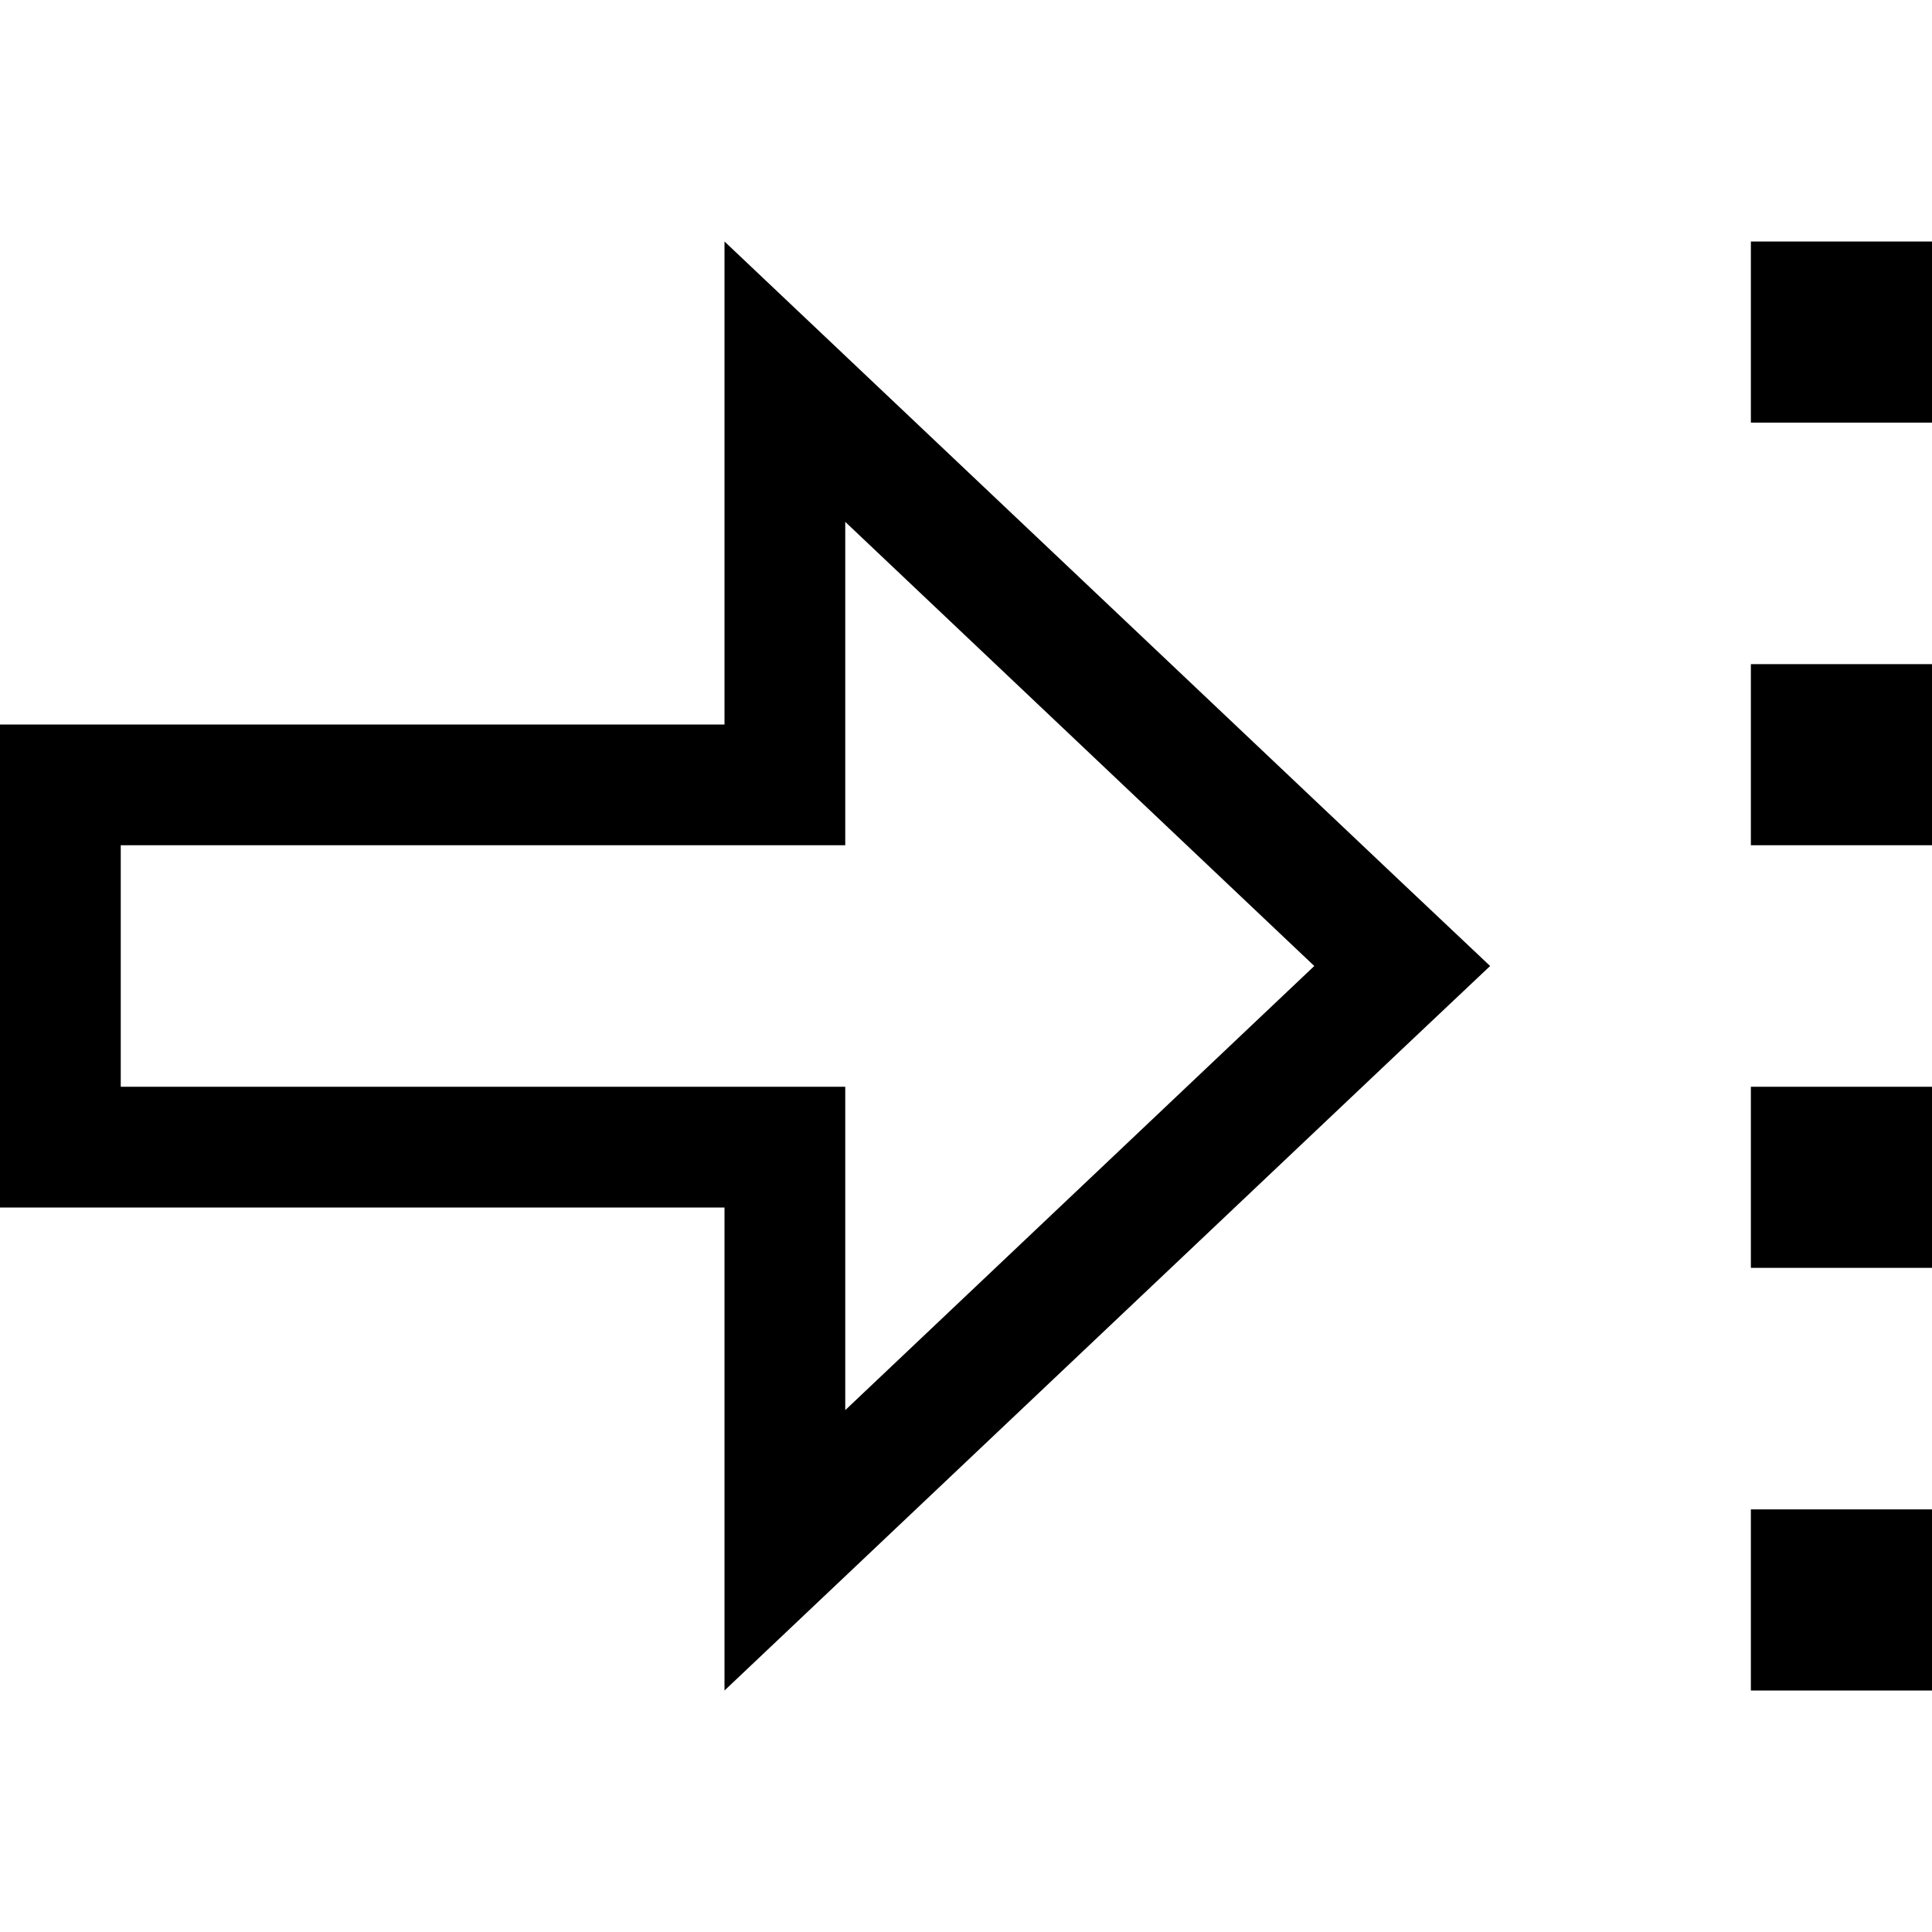 <svg xmlns="http://www.w3.org/2000/svg" viewBox="0 0 512 512"><!--! Font Awesome Pro 7.0.1 by @fontawesome - https://fontawesome.com License - https://fontawesome.com/license (Commercial License) Copyright 2025 Fonticons, Inc. --><path fill="currentColor" d="M512 448l-48 0 0-48 48 0 0 48zM192 352l0-32-192 0 0-128 128 0 0 0 64 0 0-128c2.1 2 61.9 58.6 179.6 170l23.3 22-23.3 22C253.9 389.4 194.1 446 192 448l0-96zM128 224l-96 0 0 64 192 0 0 85.7 124.3-117.7-124.3-117.7 0 85.7-96 0 0 0zm384 64l0 48-48 0 0-48 48 0zm0-64l-48 0 0-48 48 0 0 48zm0-160l0 48-48 0 0-48 48 0z"/></svg>